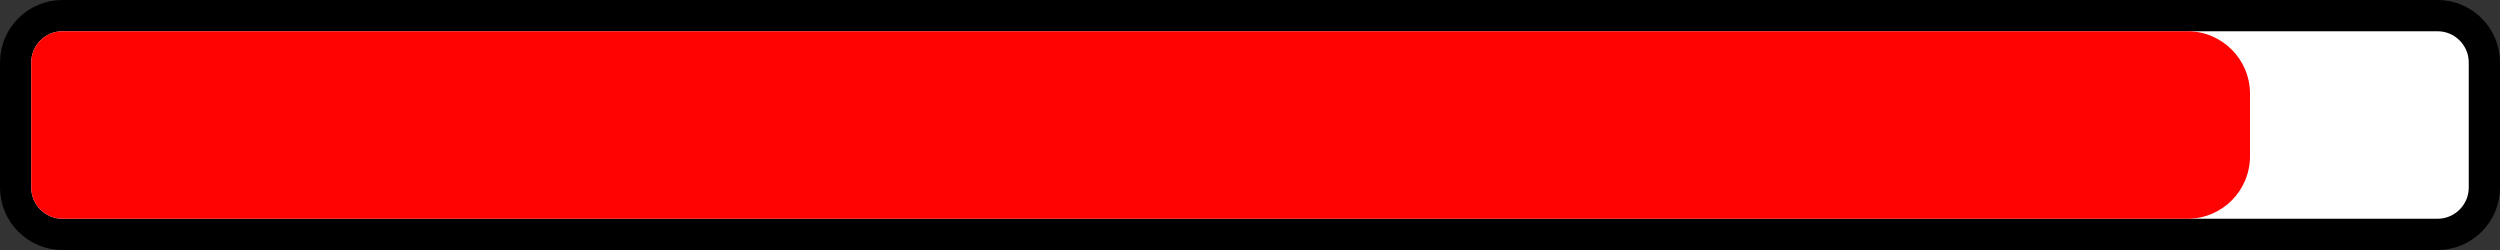<svg width="80" height="8" viewBox="0 0 80 8" fill="none" xmlns="http://www.w3.org/2000/svg">
<rect x="0" y="0" width="80" height="8" fill="#333333" stroke="none"/>
<path d="M0.5 6C0.5 6.828 1.172 7.5 2 7.5H78C78.828 7.5 79.5 6.828 79.5 6V2C79.5 1.172 78.828 0.5 78 0.5H2C1.172 0.5 0.5 1.172 0.5 2V6Z" fill="white" stroke="black"/>
<path d="M1 6C1 6.552 1.448 7 2 7H70C71.105 7 72 6.105 72 5V3C72 1.895 71.105 1 70 1H2C1.448 1 1 1.448 1 2V6Z" fill="#FF0303"/>
</svg>
